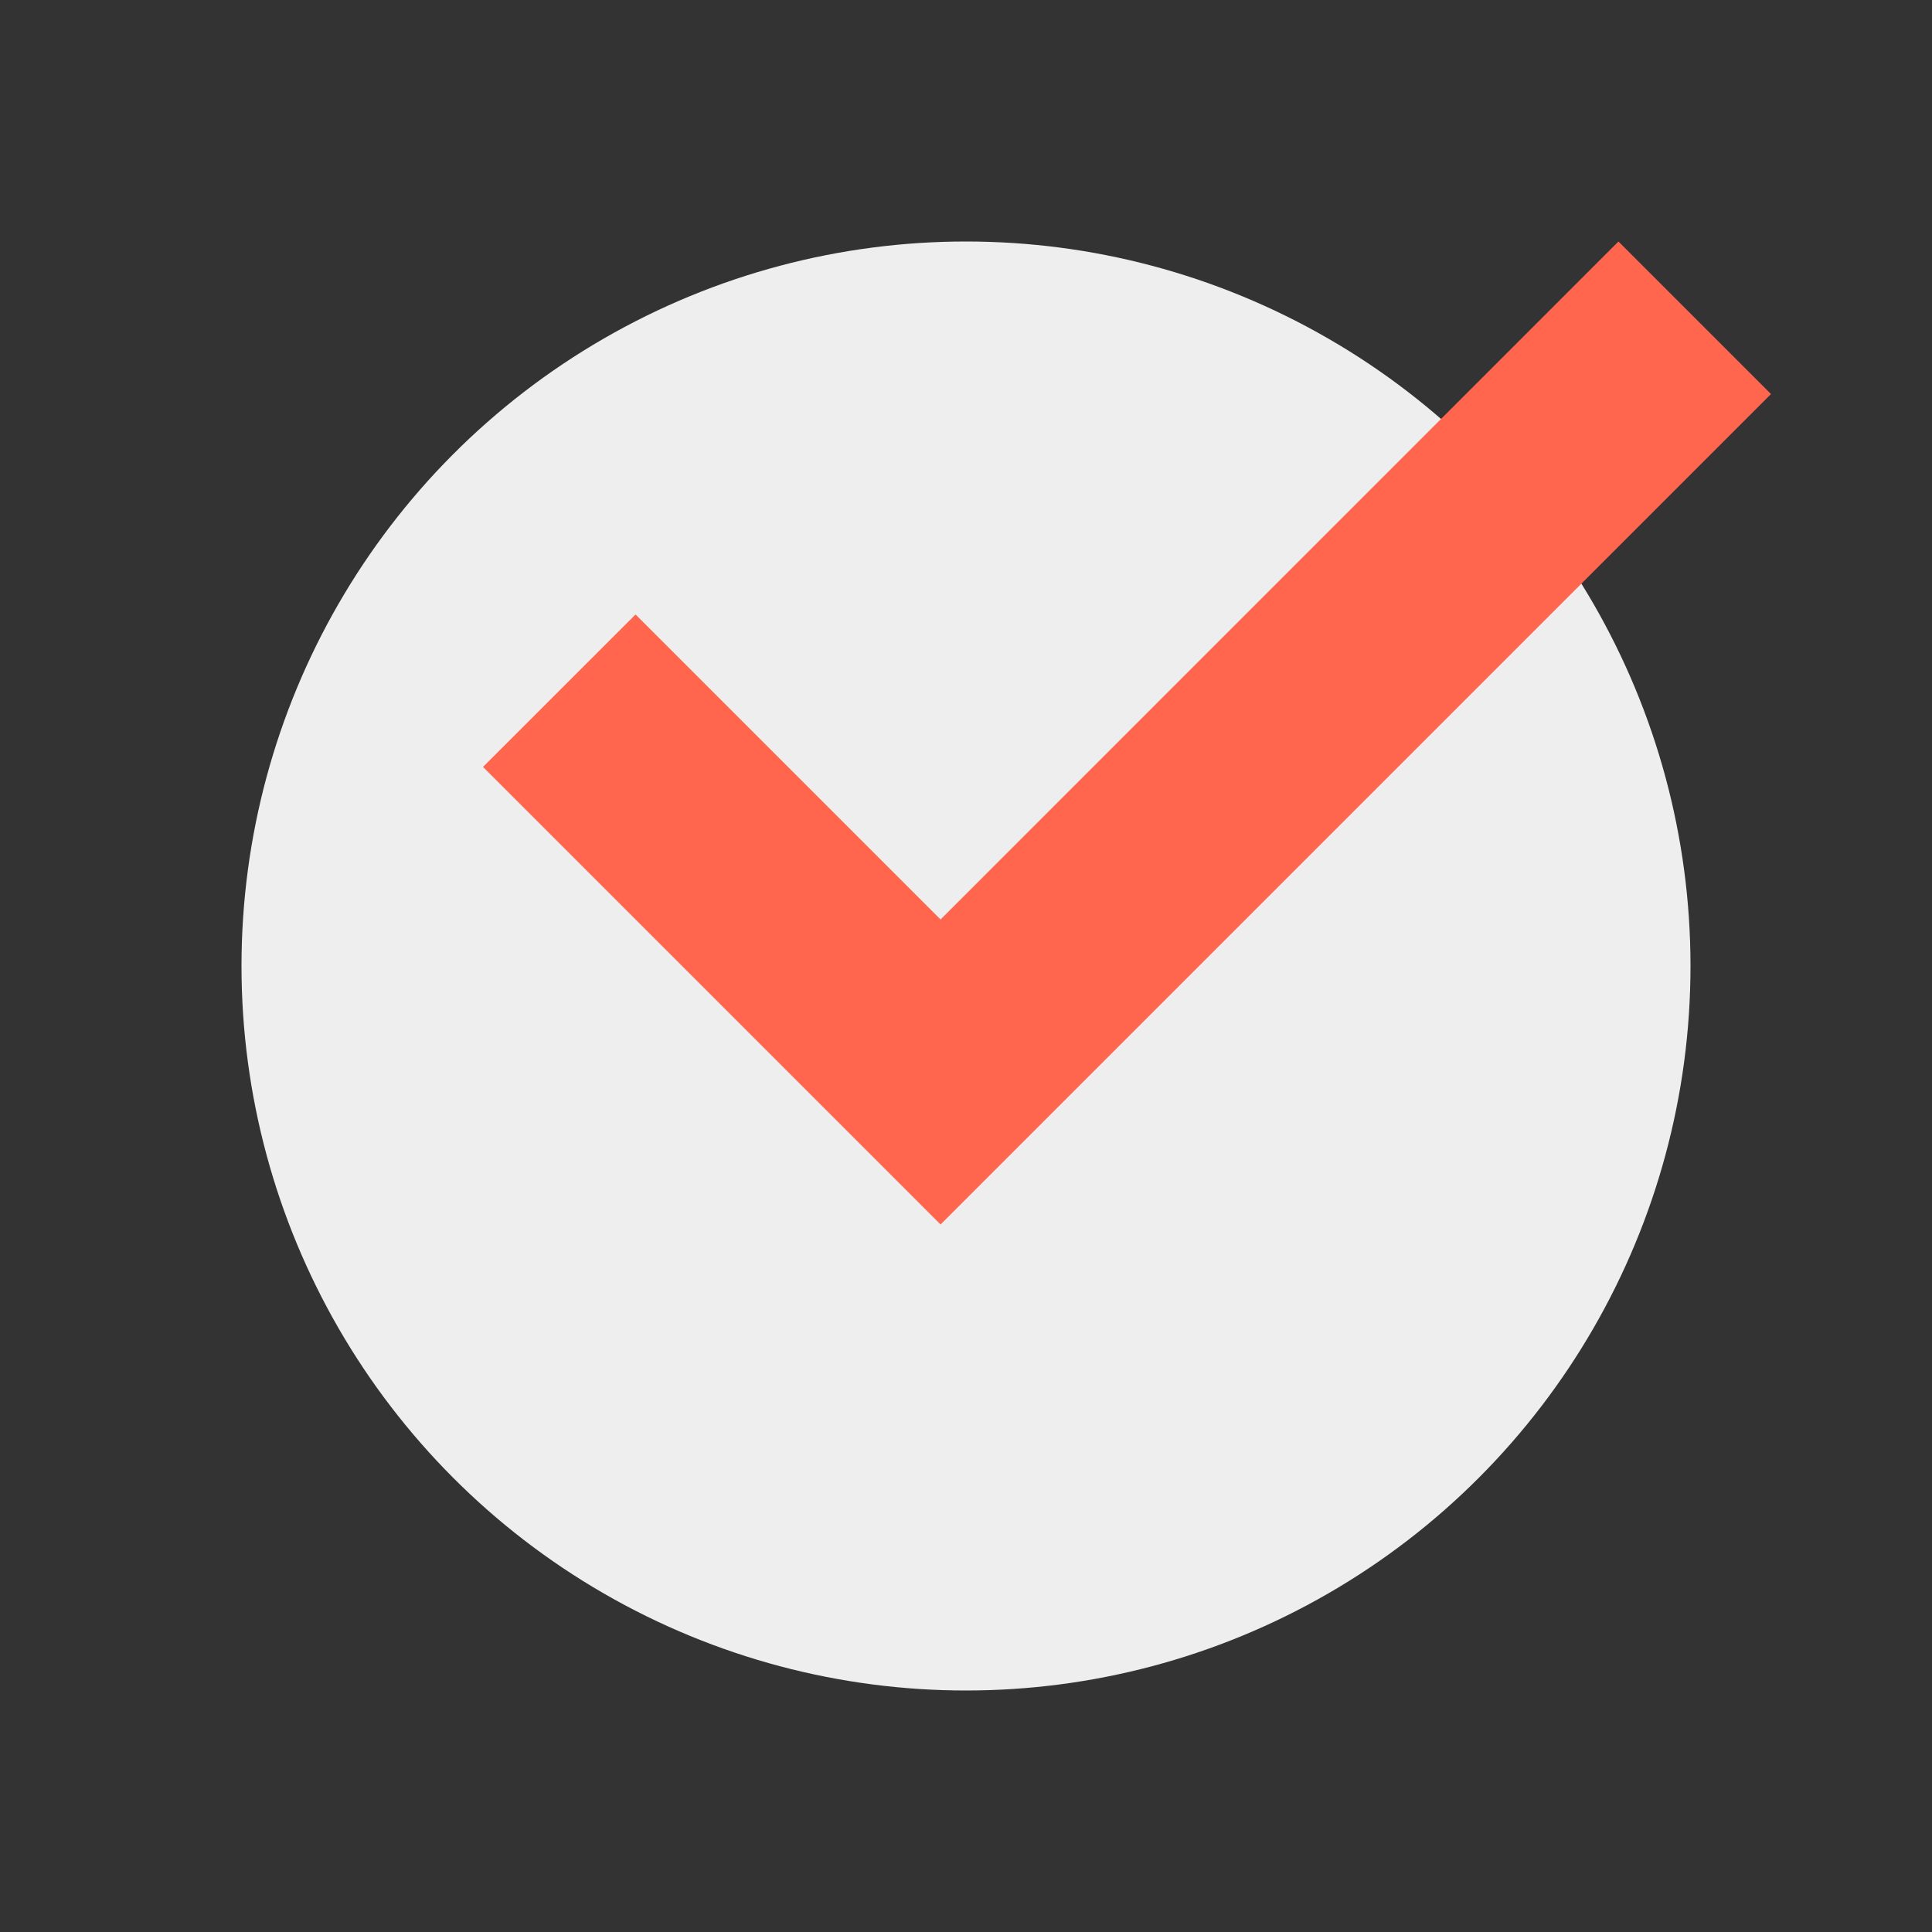 <svg xmlns="http://www.w3.org/2000/svg" width="24" height="24" viewBox="0 0 24 24">
    <rect x="0" y="0" width="24" height="24" fill="#333333" stroke="none"/>
    <g fill="none" fill-rule="evenodd">
        <g>
            <g>
                <g>
                    <g>
                        <g>
                            <g>
                                <g>
                                    <g transform="translate(-20 -487) translate(0 109) translate(0 243) translate(0 113) translate(0 14) translate(20) translate(0 8) translate(3 3)">
                                        <circle cx="9" cy="9" r="9" fill="#eee"/>
                                        <path fill="#FF664D" fill-rule="nonzero" d="M17.105 0L8.684 8.422 4.895 4.633 3 6.527 8.684 12.211 19 1.895z"/>
                                    </g>
                                </g>
                            </g>
                        </g>
                    </g>
                </g>
            </g>
        </g>
    </g>
</svg>
